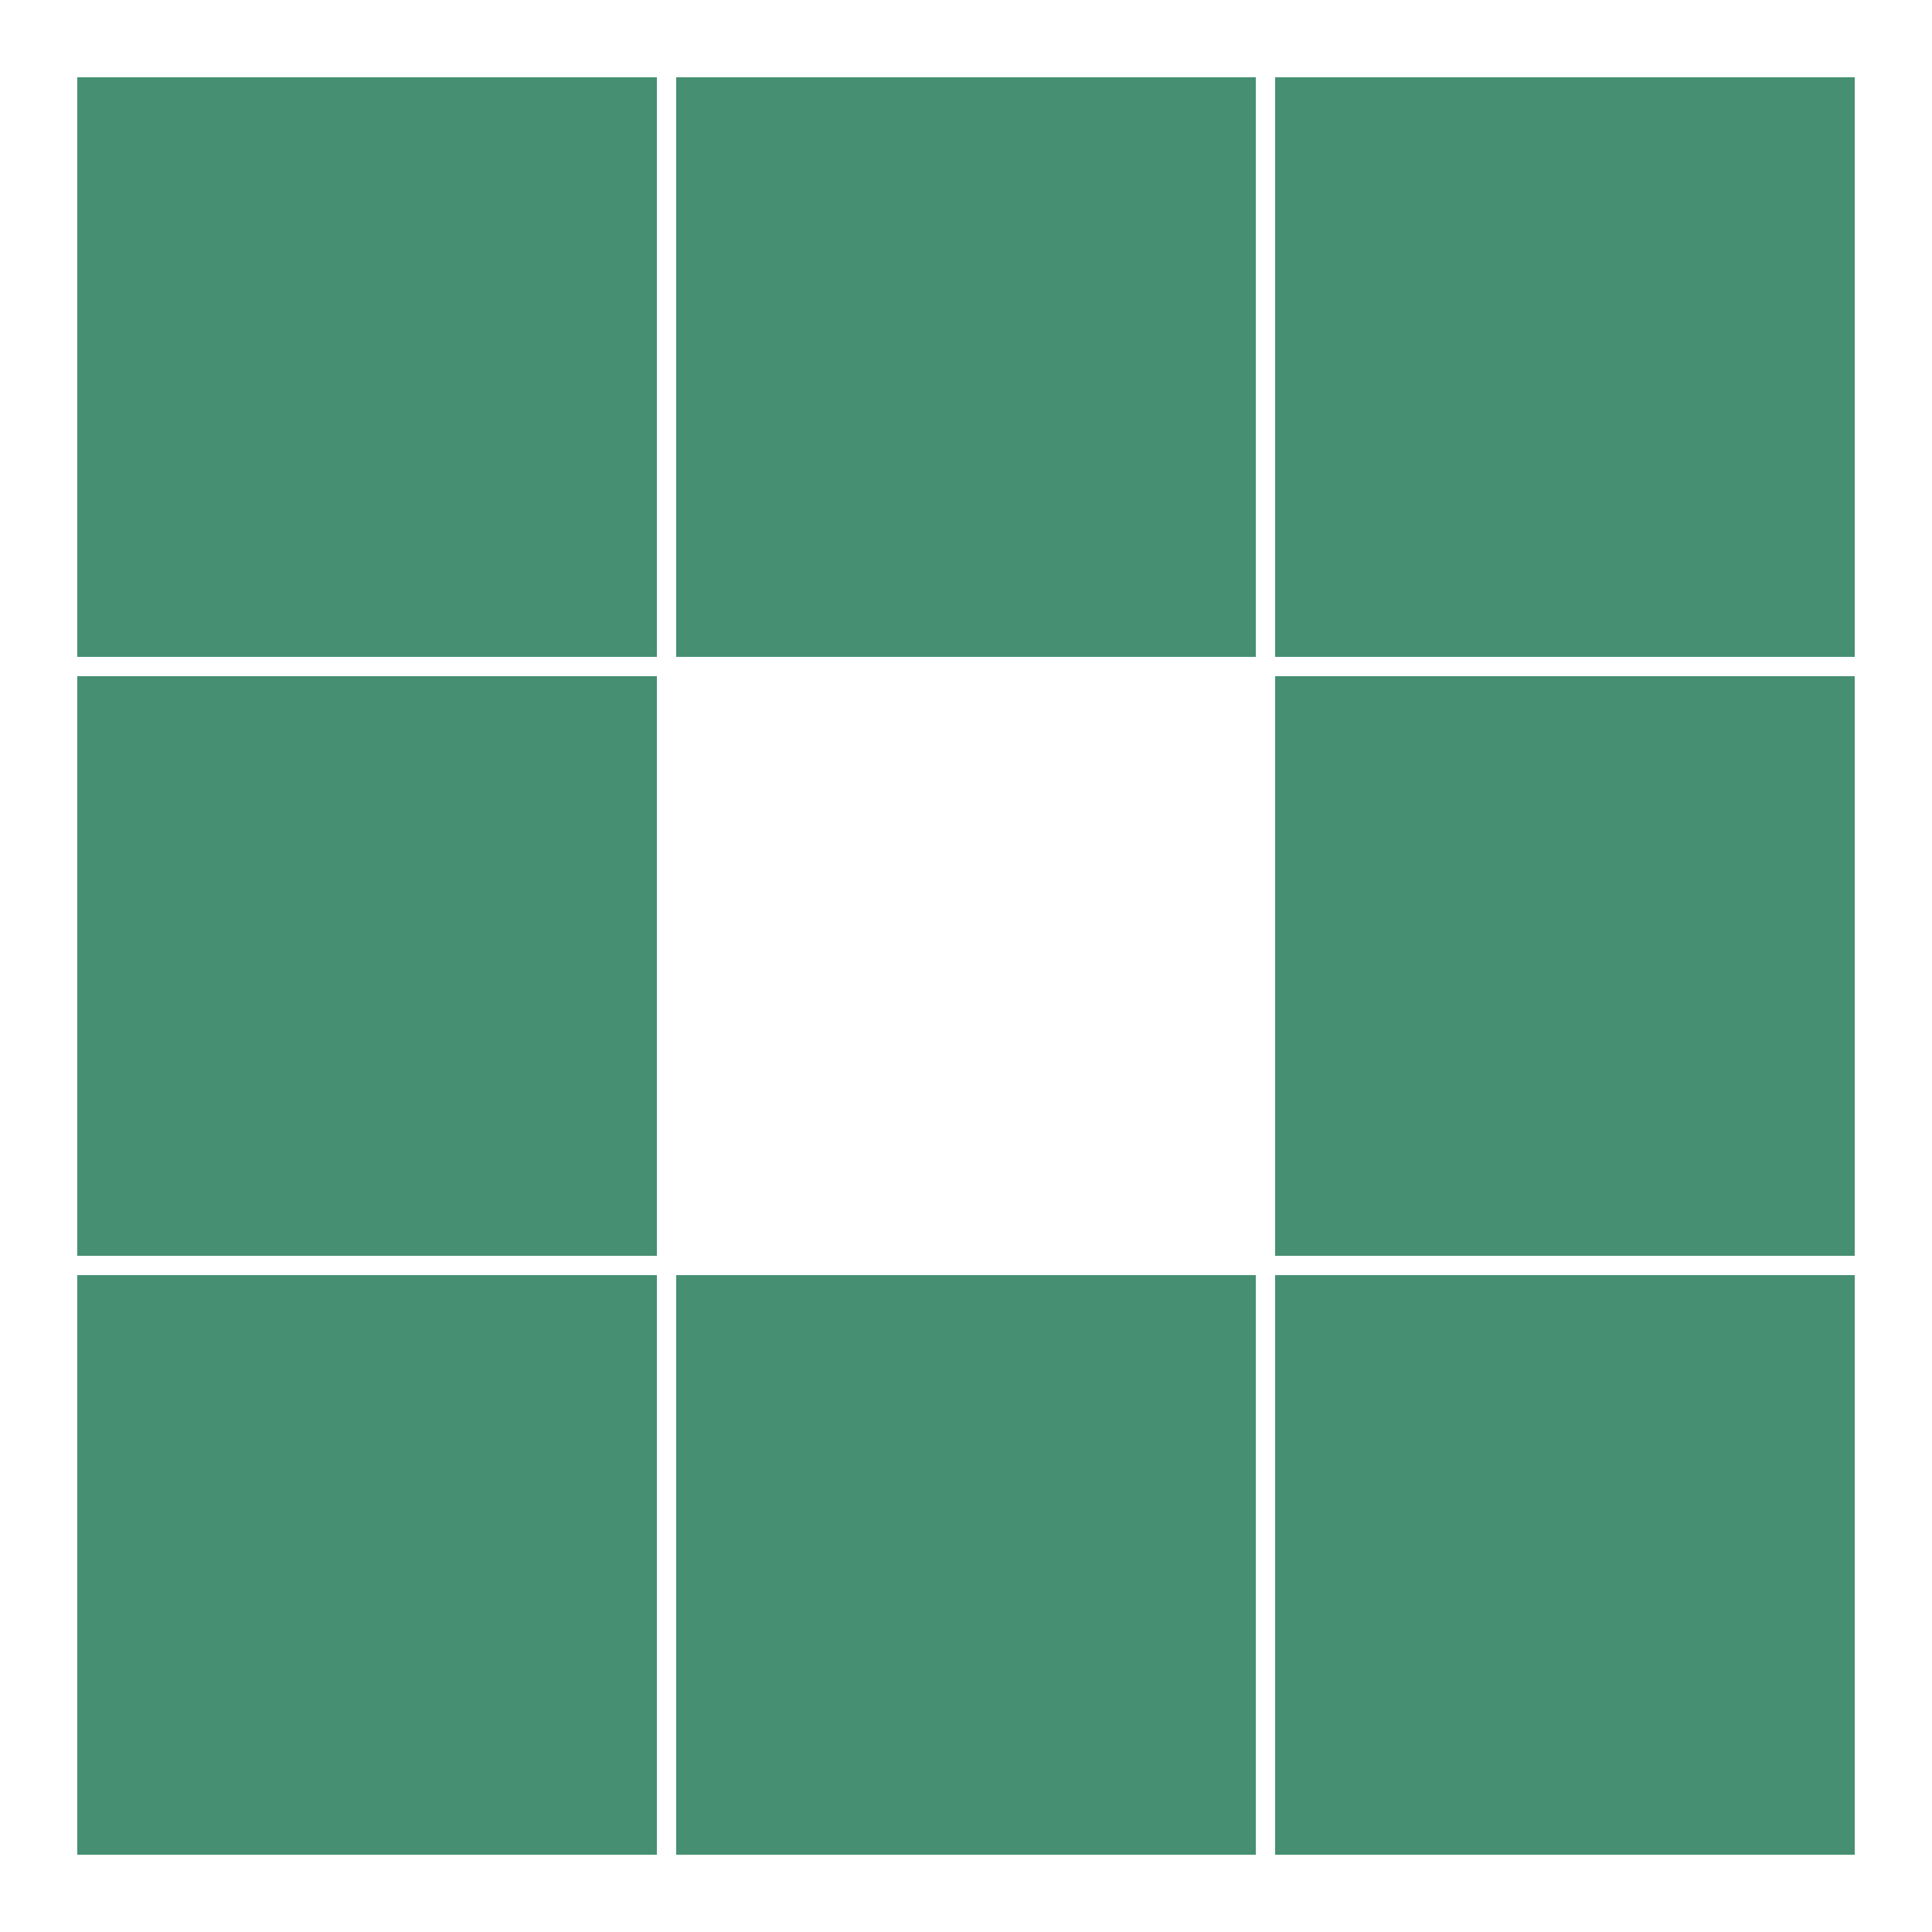 <?xml version="1.0" encoding="utf-8"?>
<svg xmlns="http://www.w3.org/2000/svg" xmlns:xlink="http://www.w3.org/1999/xlink" style="margin: auto; background: none; display: block; shape-rendering: auto;" width="200px" height="200px" viewBox="0 0 100 100" preserveAspectRatio="xMidYMid">
<rect x="4" y="4" width="30" height="30" fill="#468f72">
  <animate attributeName="fill" values="#335060;#468f72;#468f72" keyTimes="0;0.125;1" dur="1.493s" repeatCount="indefinite" begin="0s" calcMode="discrete"></animate>
</rect><rect x="35" y="4" width="30" height="30" fill="#468f72">
  <animate attributeName="fill" values="#335060;#468f72;#468f72" keyTimes="0;0.125;1" dur="1.493s" repeatCount="indefinite" begin="0.187s" calcMode="discrete"></animate>
</rect><rect x="66" y="4" width="30" height="30" fill="#468f72">
  <animate attributeName="fill" values="#335060;#468f72;#468f72" keyTimes="0;0.125;1" dur="1.493s" repeatCount="indefinite" begin="0.373s" calcMode="discrete"></animate>
</rect><rect x="4" y="35" width="30" height="30" fill="#468f72">
  <animate attributeName="fill" values="#335060;#468f72;#468f72" keyTimes="0;0.125;1" dur="1.493s" repeatCount="indefinite" begin="1.306s" calcMode="discrete"></animate>
</rect><rect x="66" y="35" width="30" height="30" fill="#468f72">
  <animate attributeName="fill" values="#335060;#468f72;#468f72" keyTimes="0;0.125;1" dur="1.493s" repeatCount="indefinite" begin="0.56s" calcMode="discrete"></animate>
</rect><rect x="4" y="66" width="30" height="30" fill="#468f72">
  <animate attributeName="fill" values="#335060;#468f72;#468f72" keyTimes="0;0.125;1" dur="1.493s" repeatCount="indefinite" begin="1.119s" calcMode="discrete"></animate>
</rect><rect x="35" y="66" width="30" height="30" fill="#468f72">
  <animate attributeName="fill" values="#335060;#468f72;#468f72" keyTimes="0;0.125;1" dur="1.493s" repeatCount="indefinite" begin="0.933s" calcMode="discrete"></animate>
</rect><rect x="66" y="66" width="30" height="30" fill="#468f72">
  <animate attributeName="fill" values="#335060;#468f72;#468f72" keyTimes="0;0.125;1" dur="1.493s" repeatCount="indefinite" begin="0.746s" calcMode="discrete"></animate>
</rect>
<!-- [ldio] generated by https://loading.io/ --></svg>
